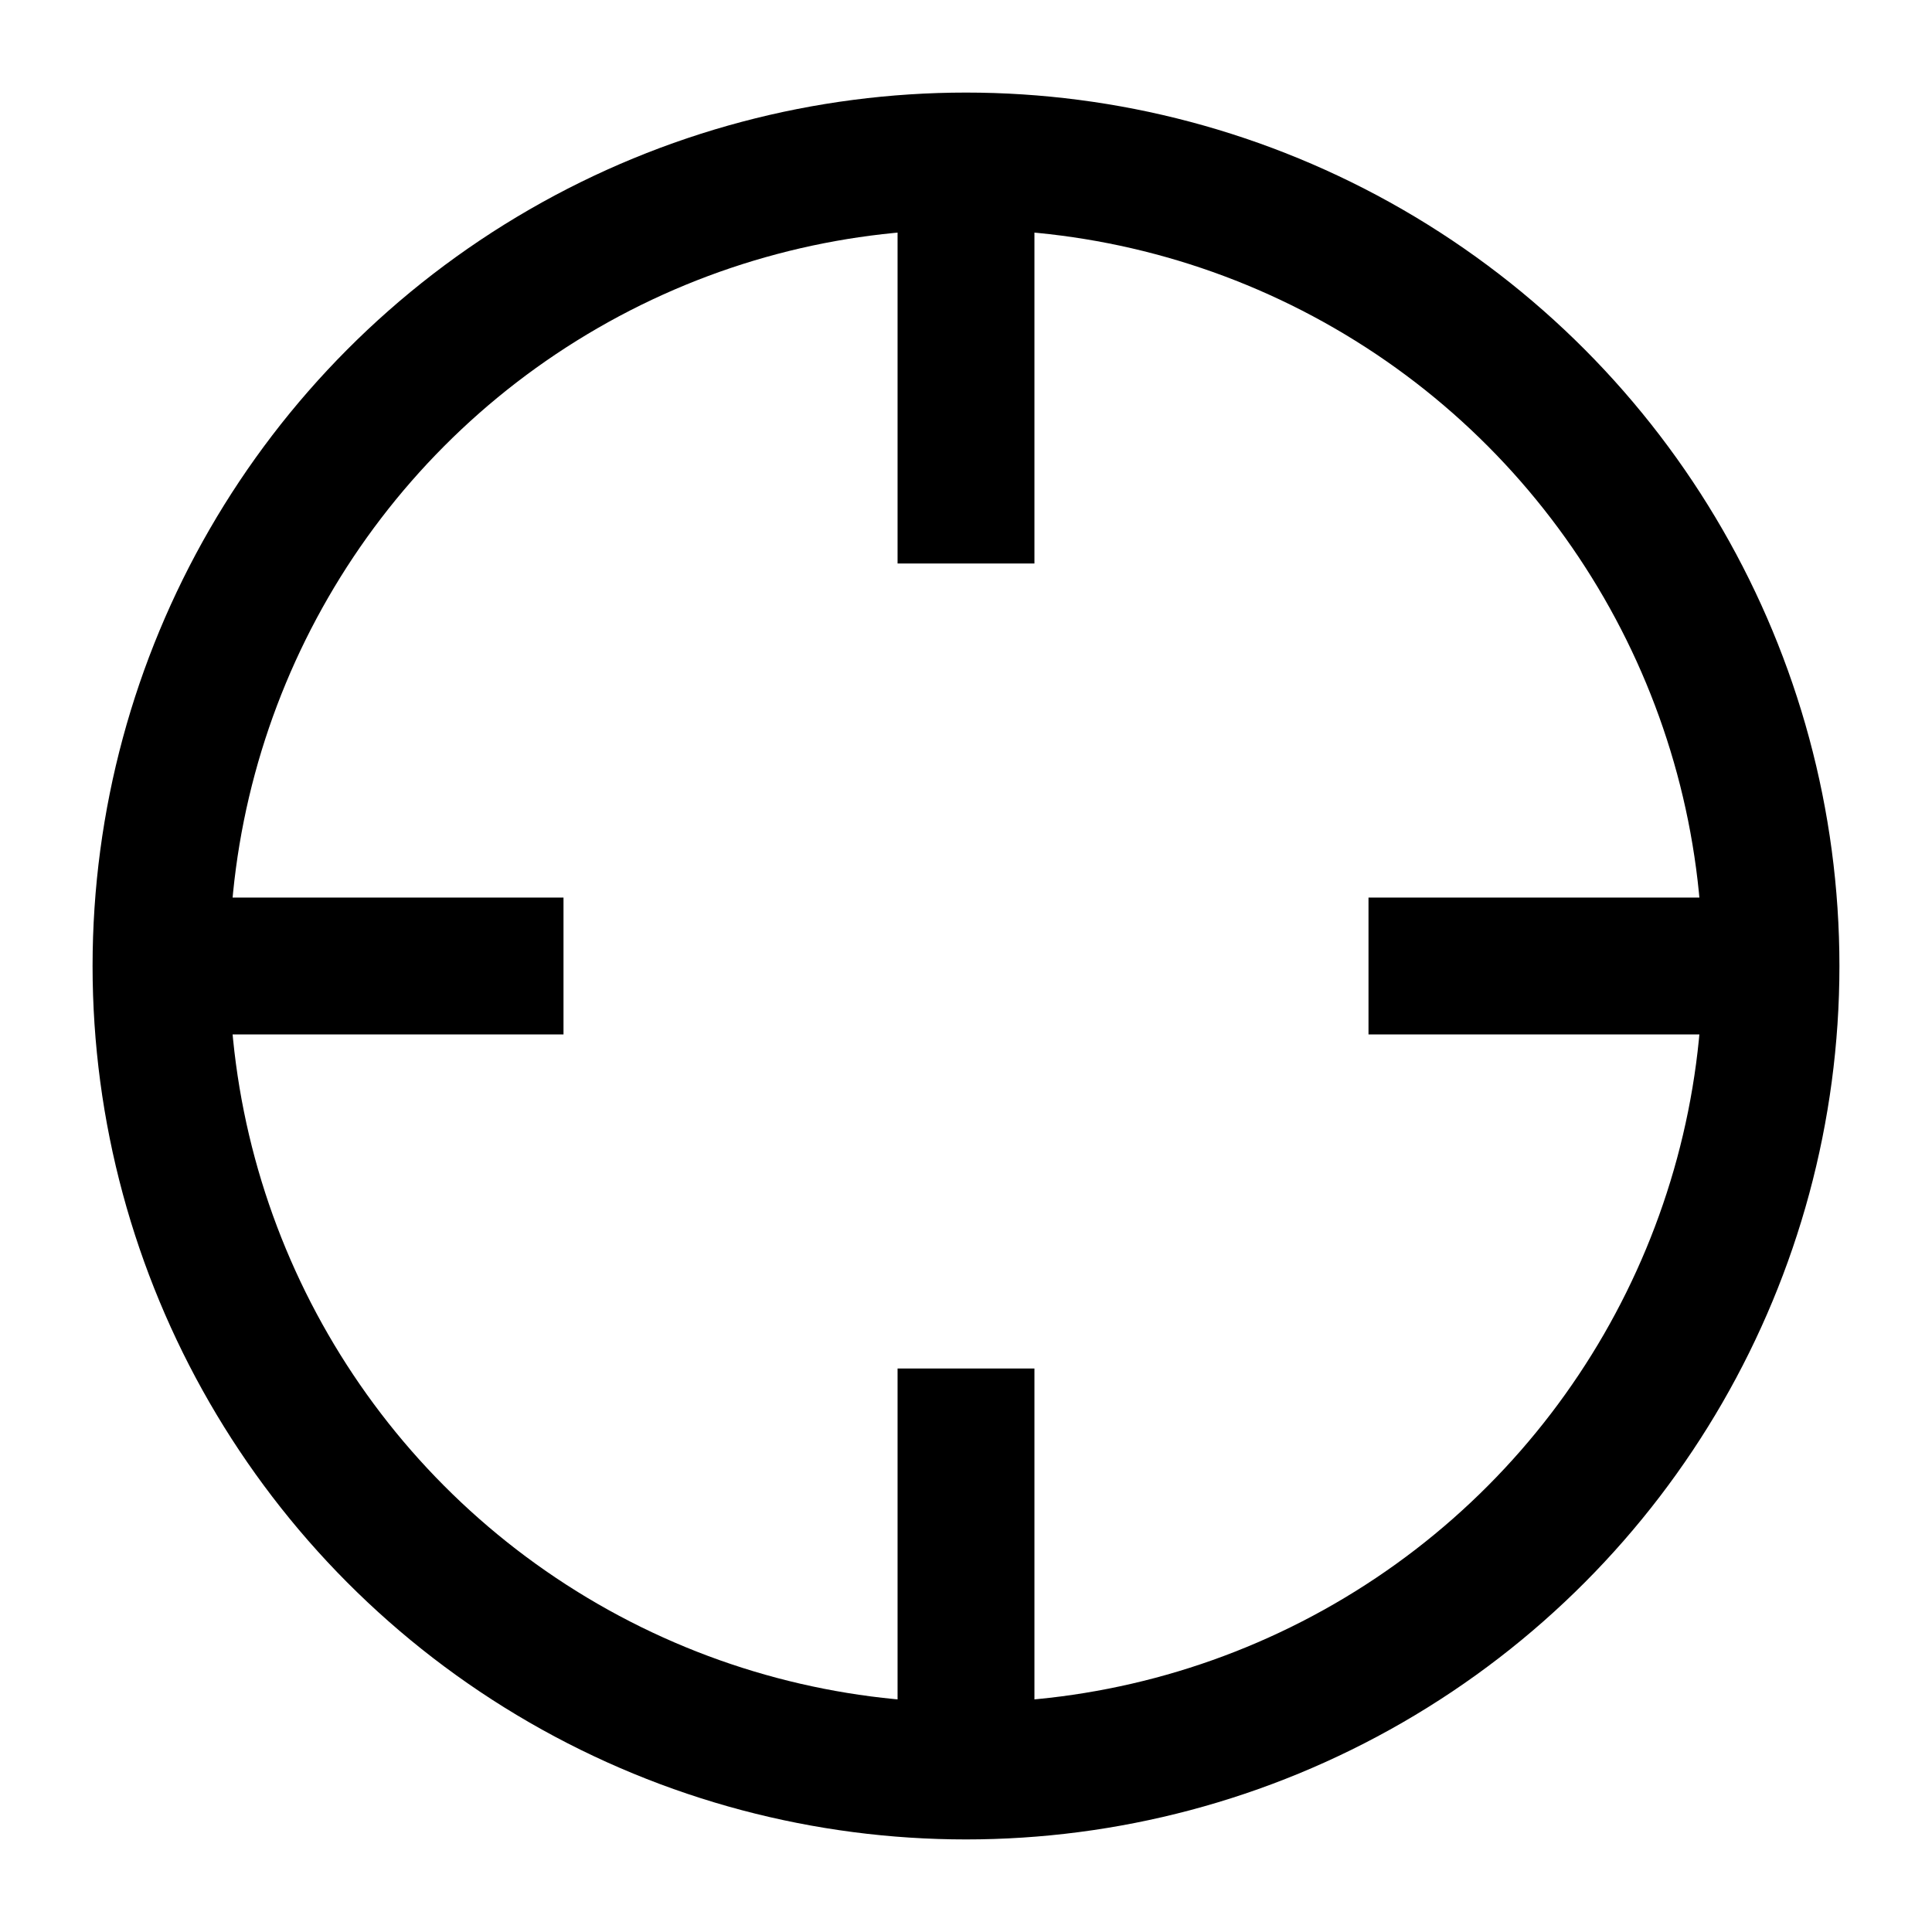 <svg width="24" height="24" viewBox="0 0 24 24" fill="none" xmlns="http://www.w3.org/2000/svg">
<g clip-path="url(#clip0_721_8965)">
<circle cx="12" cy="12" r="10" stroke="currentColor" stroke-width="1.7"/>
<path d="M2 12H7" stroke="currentColor" stroke-width="1.7"/>
<path d="M17 12L22 12" stroke="currentColor" stroke-width="1.7"/>
<path d="M12 2L12 7" stroke="currentColor" stroke-width="1.7"/>
<path d="M12 17L12 22" stroke="currentColor" stroke-width="1.7"/>
</g>
<defs>
<clipPath id="clip0_721_8965">
<rect width="24" height="24" fill="white"/>
</clipPath>
</defs>
</svg>

